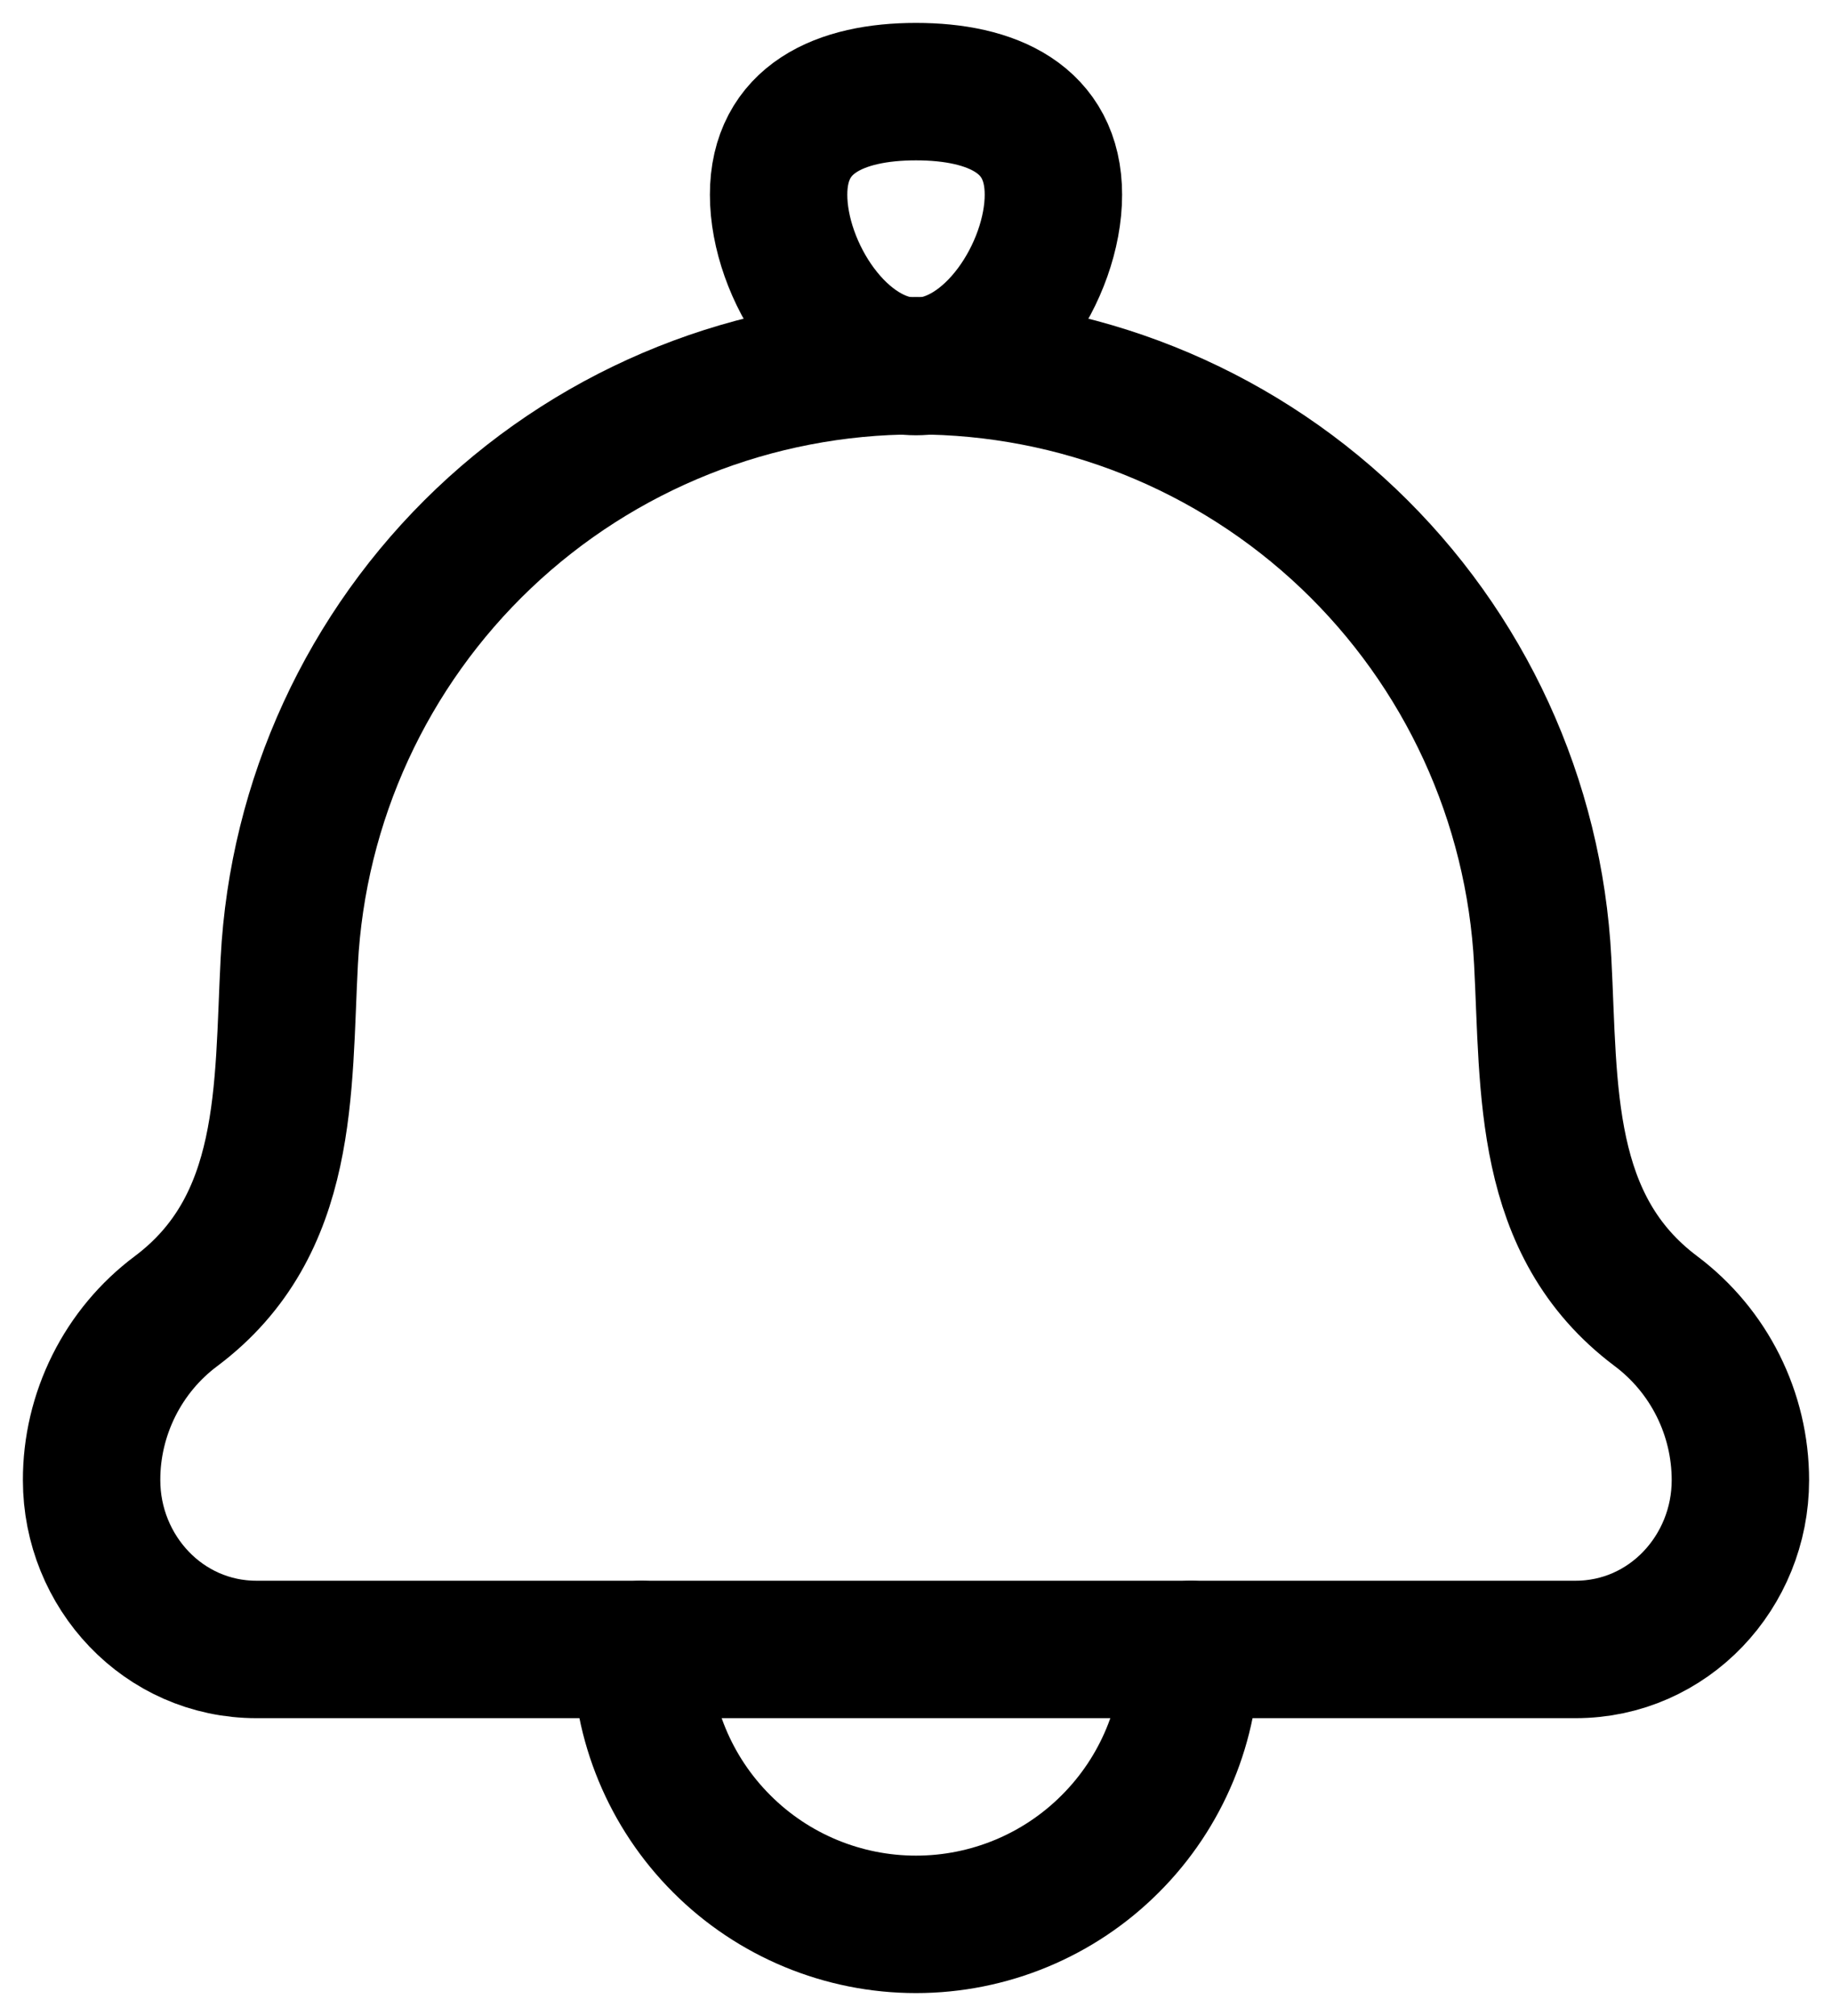 <svg width="20" height="22" viewBox="0 0 20 22" fill="none" xmlns="http://www.w3.org/2000/svg">
<path d="M3.158 10.491C3.085 11.887 3.169 13.373 1.922 14.308C1.635 14.522 1.403 14.801 1.243 15.121C1.083 15.442 0.999 15.795 1 16.153C1 17.15 1.782 18 2.8 18H17.2C18.218 18 19 17.15 19 16.153C19 15.427 18.658 14.743 18.078 14.308C16.831 13.373 16.915 11.887 16.842 10.491C16.752 8.737 15.992 7.085 14.719 5.875C13.445 4.665 11.756 3.991 10 3.991C8.244 3.991 6.555 4.665 5.281 5.875C4.008 7.085 3.248 8.737 3.158 10.491Z" stroke="black" stroke-width="1.5" stroke-linecap="round" stroke-linejoin="round"/>
<path d="M13 18C13 18.796 12.684 19.559 12.121 20.121C11.559 20.684 10.796 21 10 21C9.204 21 8.441 20.684 7.879 20.121C7.316 19.559 7 18.796 7 18M8.5 2.125C8.5 2.953 9.172 4 10 4C10.828 4 11.5 2.953 11.5 2.125C11.5 1.297 10.828 1 10 1C9.172 1 8.5 1.297 8.5 2.125Z" stroke="black" stroke-width="1.5" stroke-linecap="round" stroke-linejoin="round"/>
</svg>

